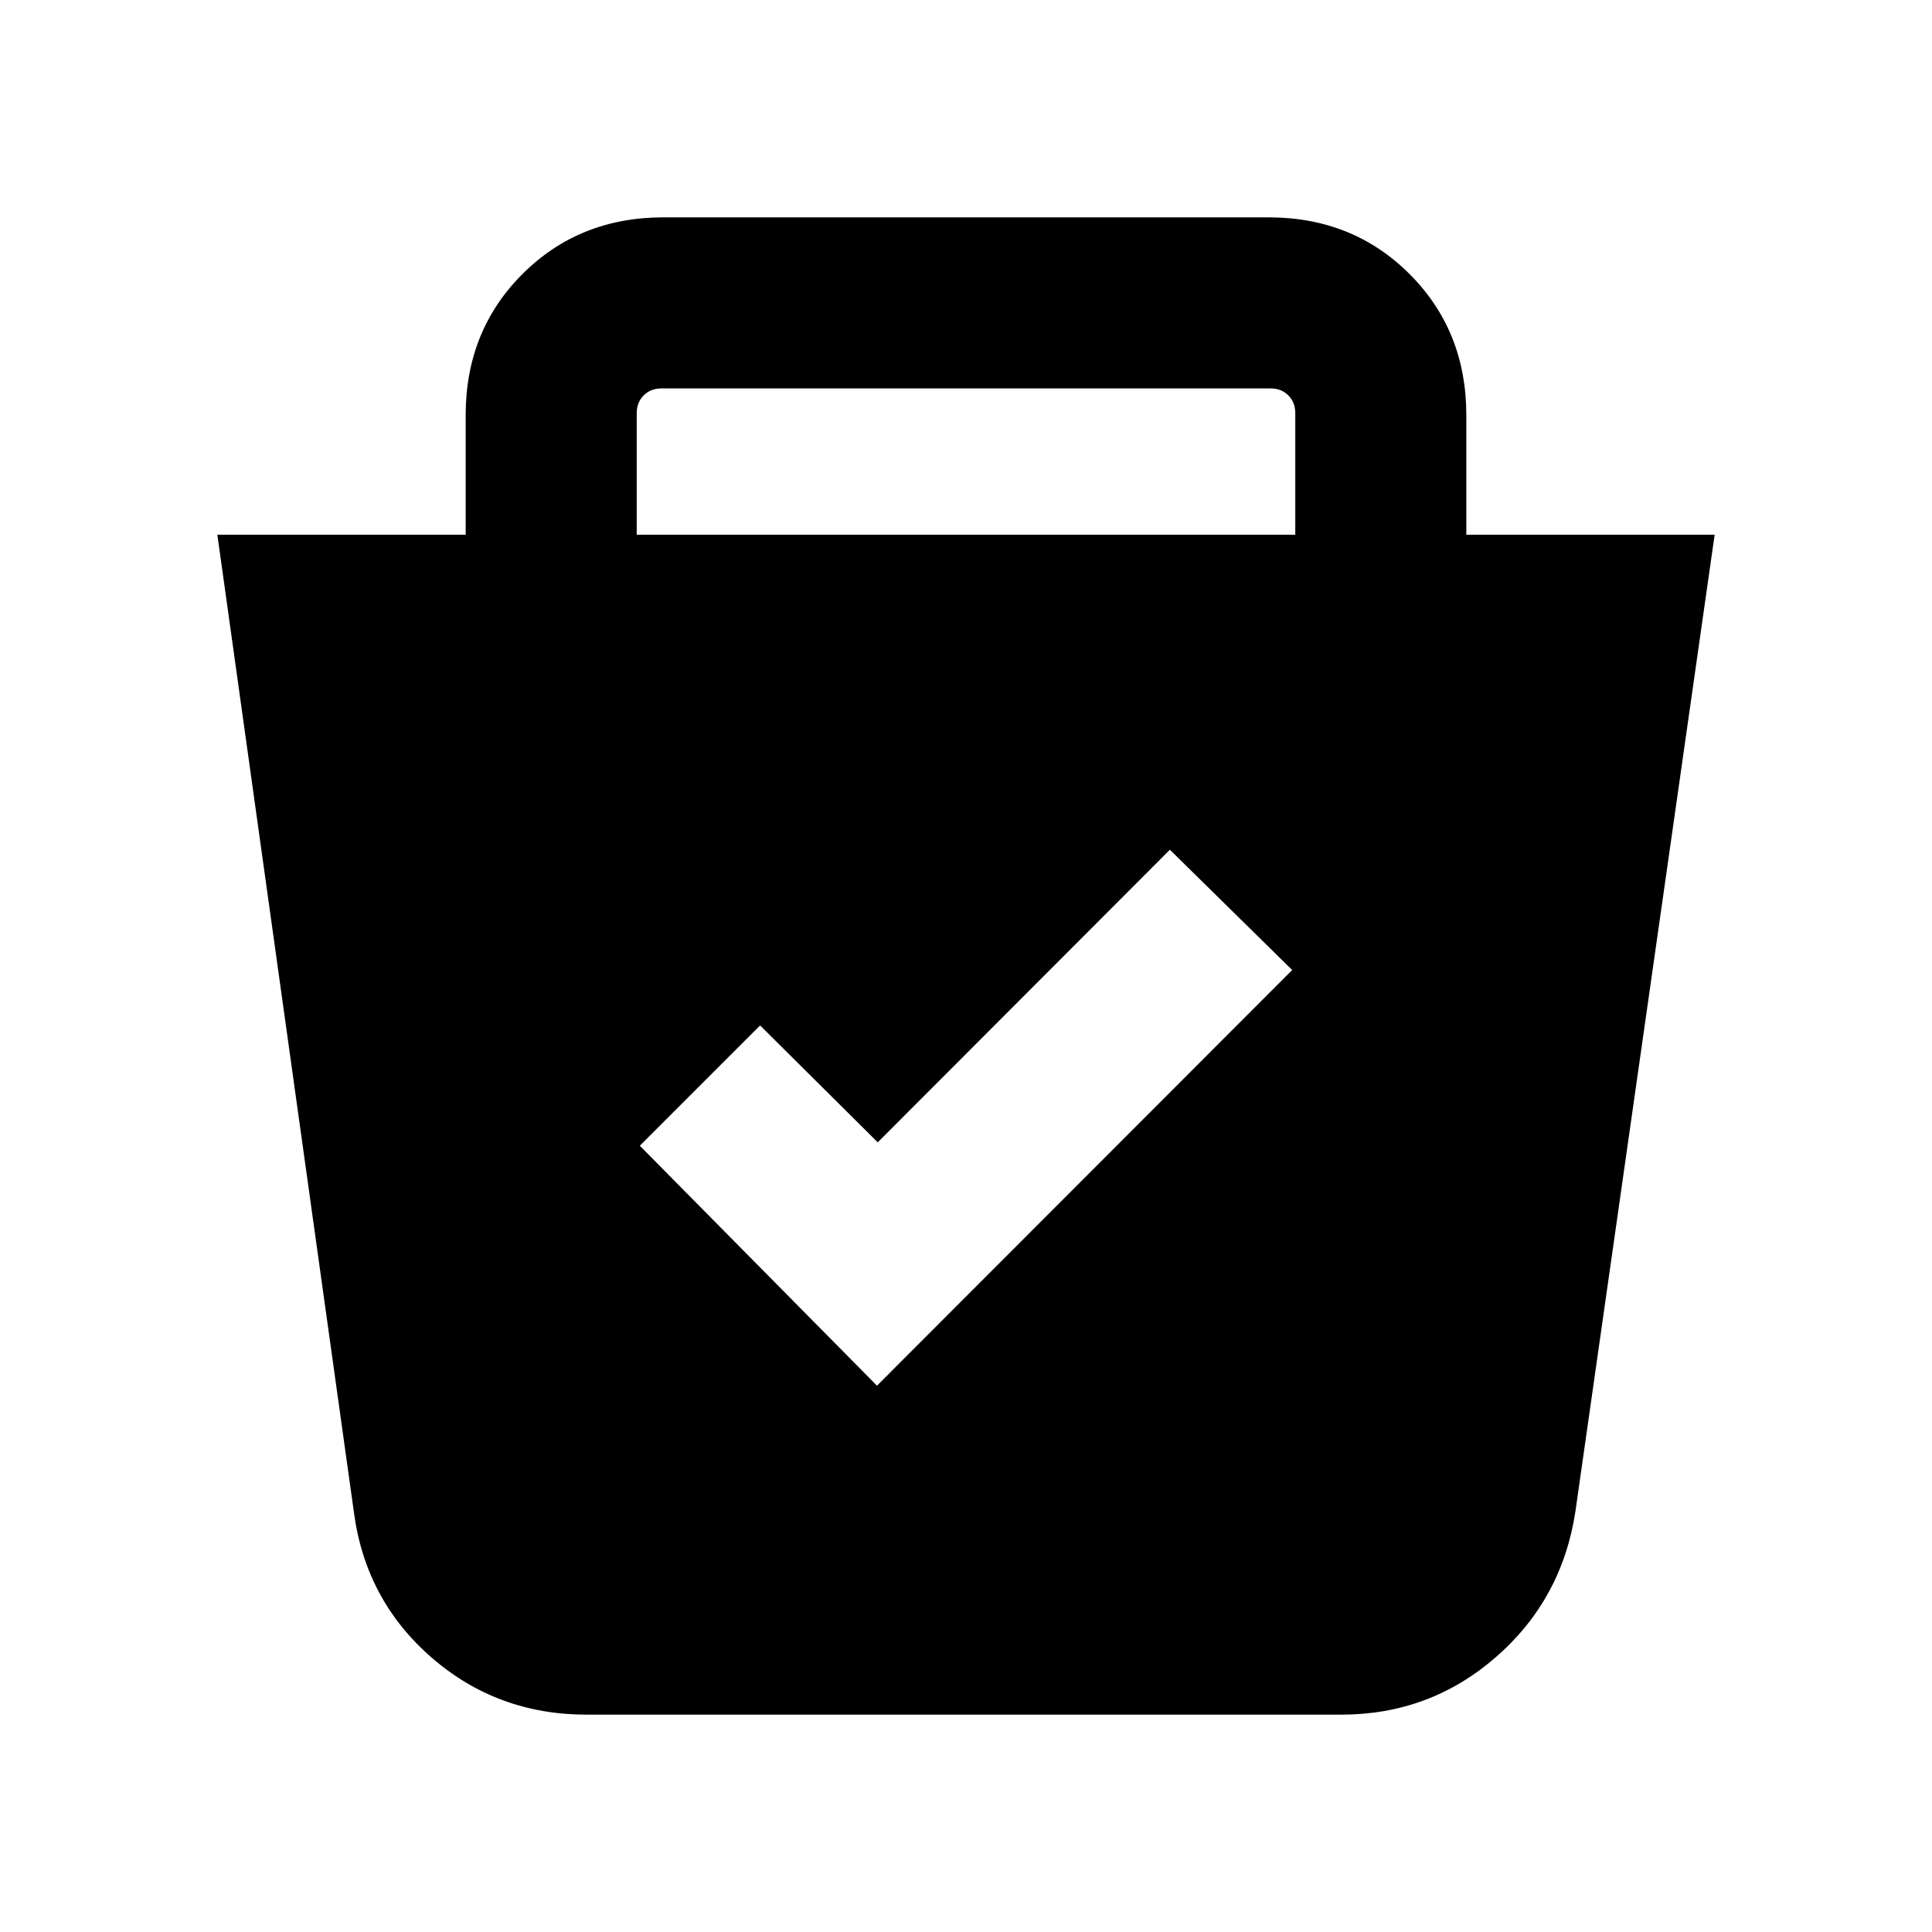 <svg xmlns="http://www.w3.org/2000/svg" height="24" viewBox="0 -960 960 960" width="24"><path d="M291.54-108q-44.68 0-77.42-28.66-32.73-28.65-38.35-72.5L108-694.31h123.39v-59.38q0-41.92 28.19-70.12Q287.77-852 329.69-852h300.62q41.92 0 70.11 28.19 28.19 28.2 28.19 70.12v59.38H852l-69.16 485.15q-6.61 43.85-39.46 72.5Q710.52-108 666.46-108H291.54Zm144.23-163.46L642.08-478l-60.77-59.77-145.16 145.39-58.46-58.08-59.77 59.77 117.85 119.23ZM316.38-694.31h327.24v-60.38q0-5.39-3.47-8.85-3.46-3.46-8.84-3.46H328.69q-5.38 0-8.84 3.46-3.47 3.46-3.47 8.85v60.38Z"/></svg>